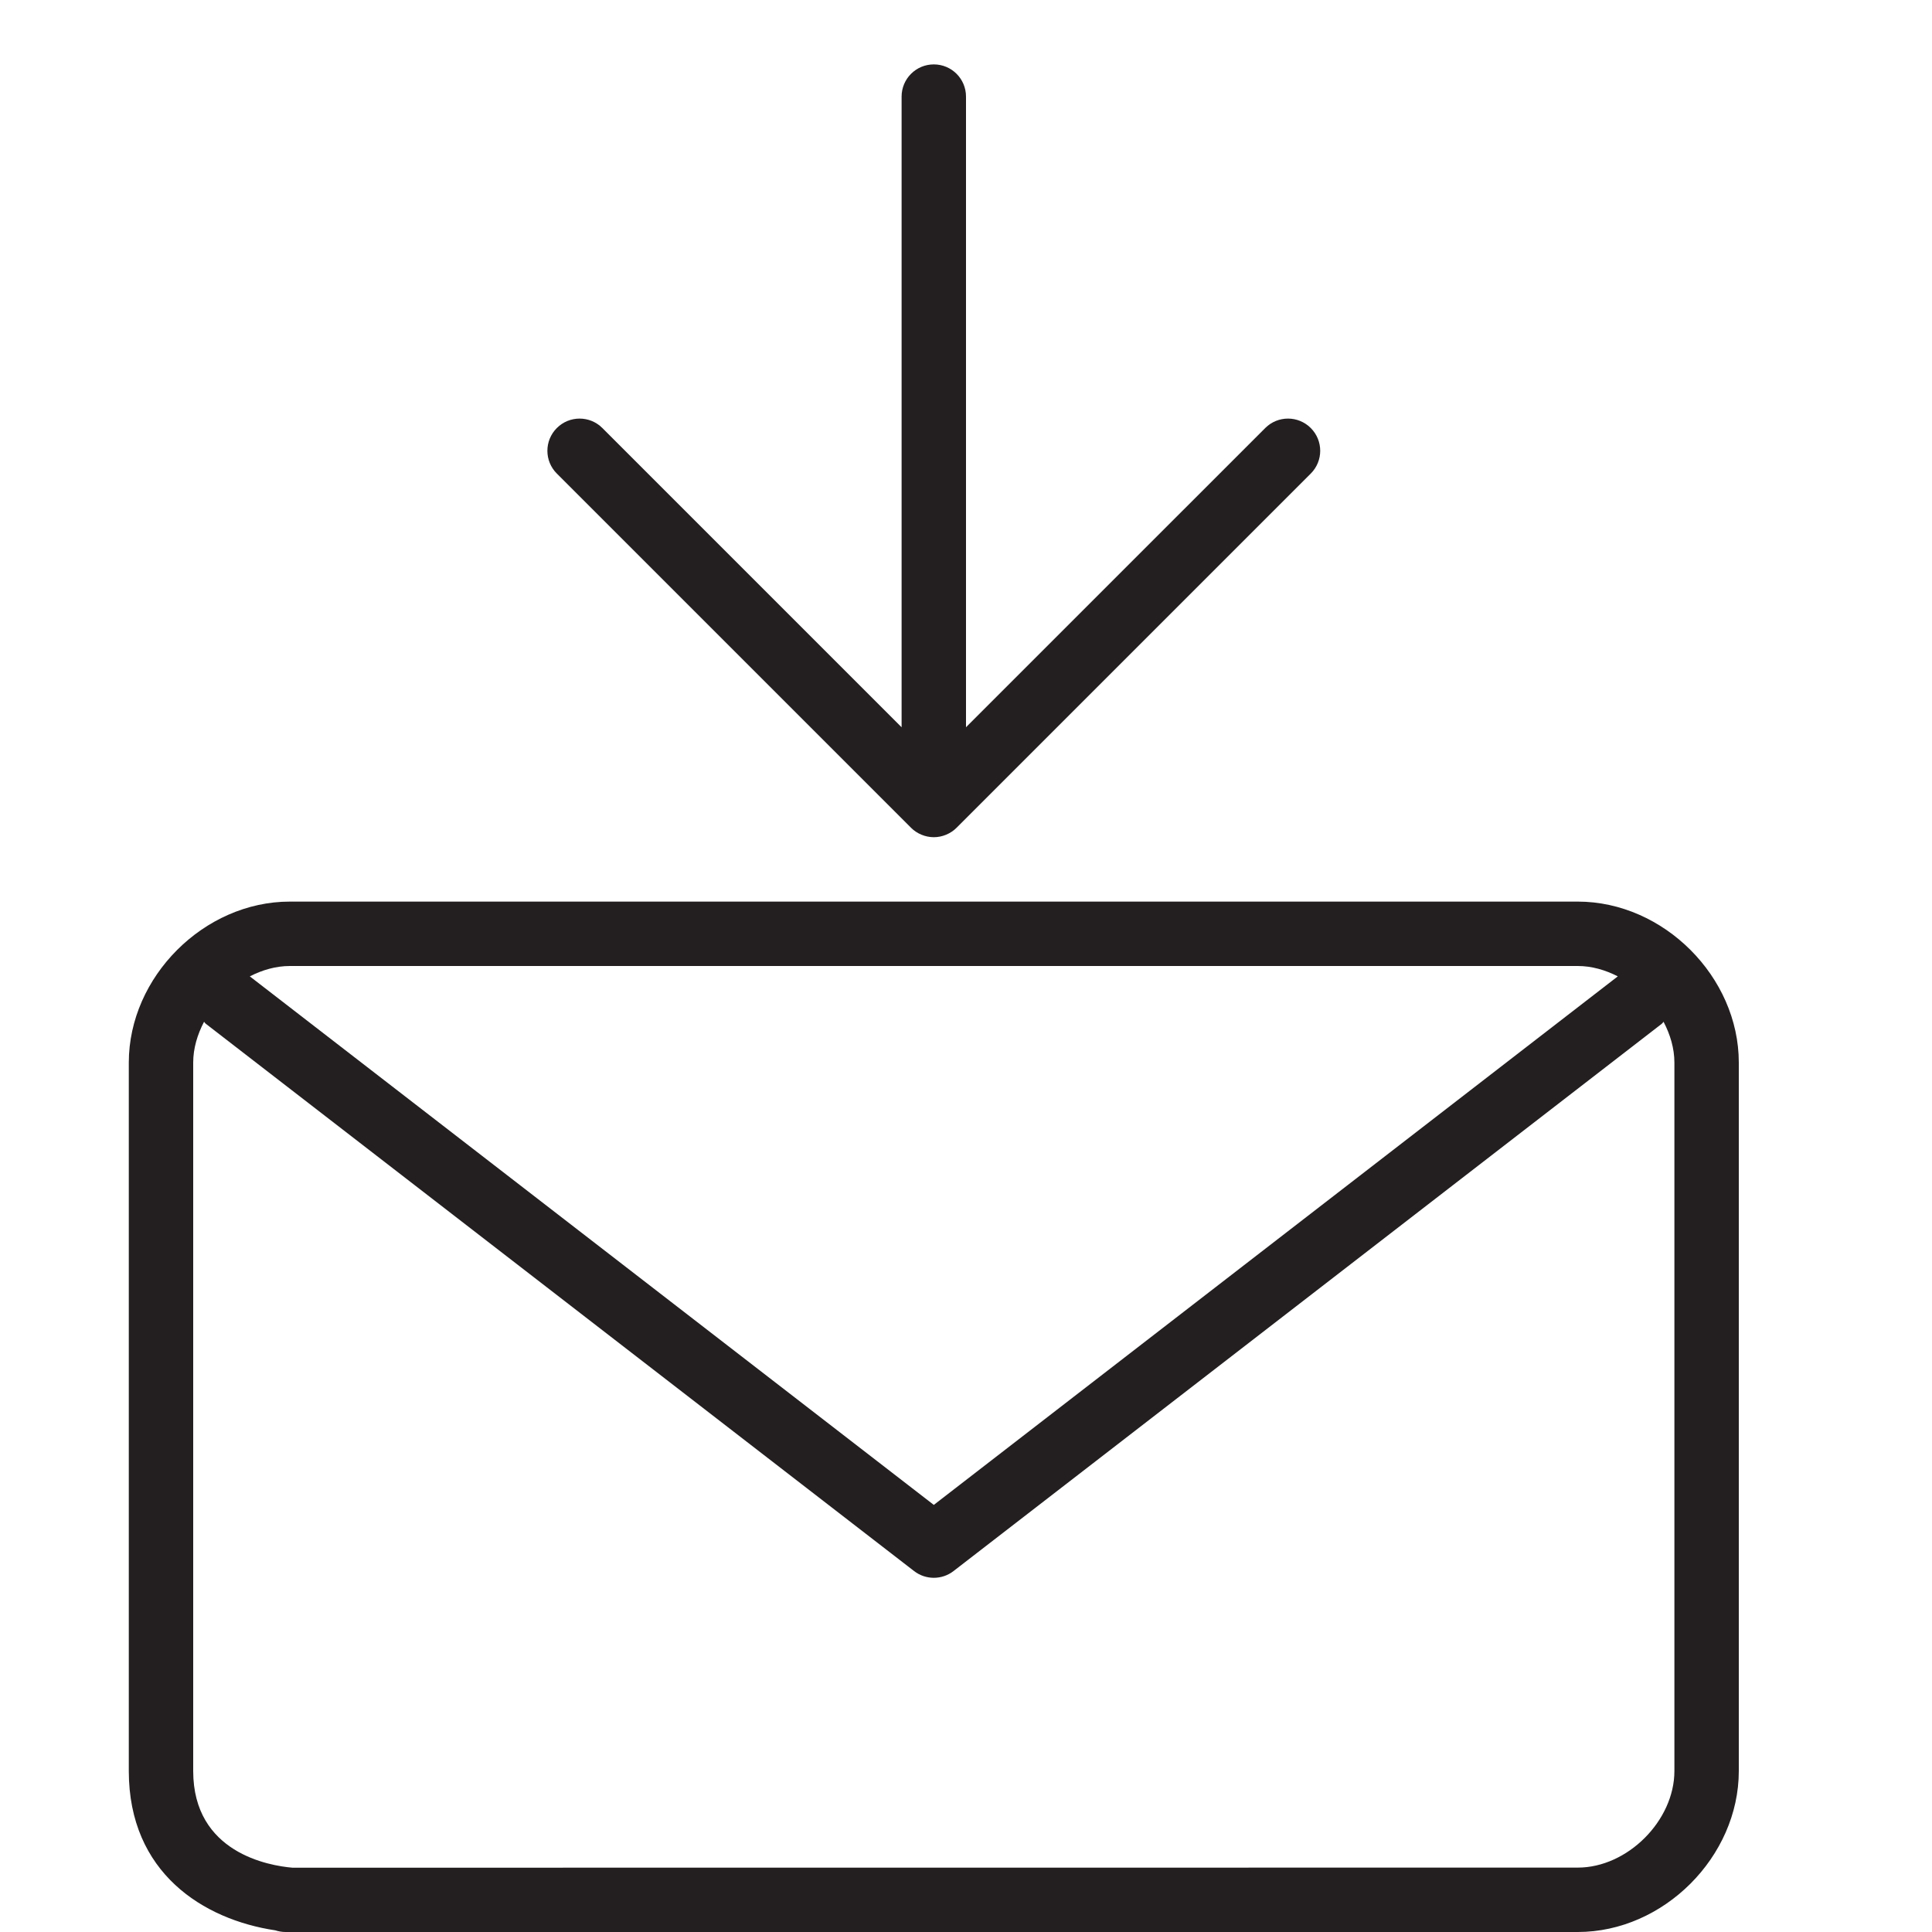 <?xml version="1.0" encoding="utf-8"?>
<!-- Generator: Adobe Illustrator 17.0.0, SVG Export Plug-In . SVG Version: 6.00 Build 0)  -->
<!DOCTYPE svg PUBLIC "-//W3C//DTD SVG 1.1//EN" "http://www.w3.org/Graphics/SVG/1.1/DTD/svg11.dtd">
<svg version="1.1" id="Layer_1" xmlns="http://www.w3.org/2000/svg" xmlns:xlink="http://www.w3.org/1999/xlink" x="0px" y="0px"
	 width="60px" height="60px" viewBox="0 0 60 60" enable-background="new 0 0 60 60" xml:space="preserve">
<g>
	<path fill="#231F20" d="M49,28H9c-2.663,0-5,2.336-5,5v22c0,3.165,2.321,4.615,4.549,4.948C8.649,59.981,8.757,60,8.869,60
		l0.108,0.001c0.006,0,0.026,0,0.032,0c0.018,0,0.035,0,0.052-0.001H49c2.663,0,5-2.336,5-5V33C54,30.336,51.663,28,49,28z M49,30
		c0.432,0,0.853,0.123,1.242,0.322L29,46.736L7.758,30.322C8.147,30.123,8.568,30,9,30H49z M52,55c0,1.542-1.458,3-3,3L9.083,58.003
		C8.36,57.942,6,57.544,6,55V33c0-0.442,0.13-0.872,0.337-1.268c0.02,0.018,0.03,0.043,0.052,0.06l22,17
		C28.568,48.93,28.784,49,29,49c0.216,0,0.432-0.069,0.611-0.208l22-17c0.022-0.017,0.032-0.041,0.052-0.06
		C51.87,32.127,52,32.557,52,33V55z"/>
	<path fill="#231F20" d="M29,2c-0.553,0-1,0.448-1,1v19.586l-9.293-9.293c-0.391-0.391-1.023-0.391-1.414,0
		c-0.391,0.391-0.391,1.023,0,1.414l10.999,10.999c0.092,0.093,0.203,0.166,0.326,0.217C28.74,25.973,28.87,26,29,26
		c0.13,0,0.26-0.026,0.382-0.077c0.123-0.051,0.234-0.124,0.326-0.217l10.999-10.999c0.391-0.391,0.391-1.023,0-1.414
		c-0.391-0.391-1.023-0.391-1.414,0L30,22.585V3C30,2.447,29.553,2,29,2z"/>
</g>
</svg>
